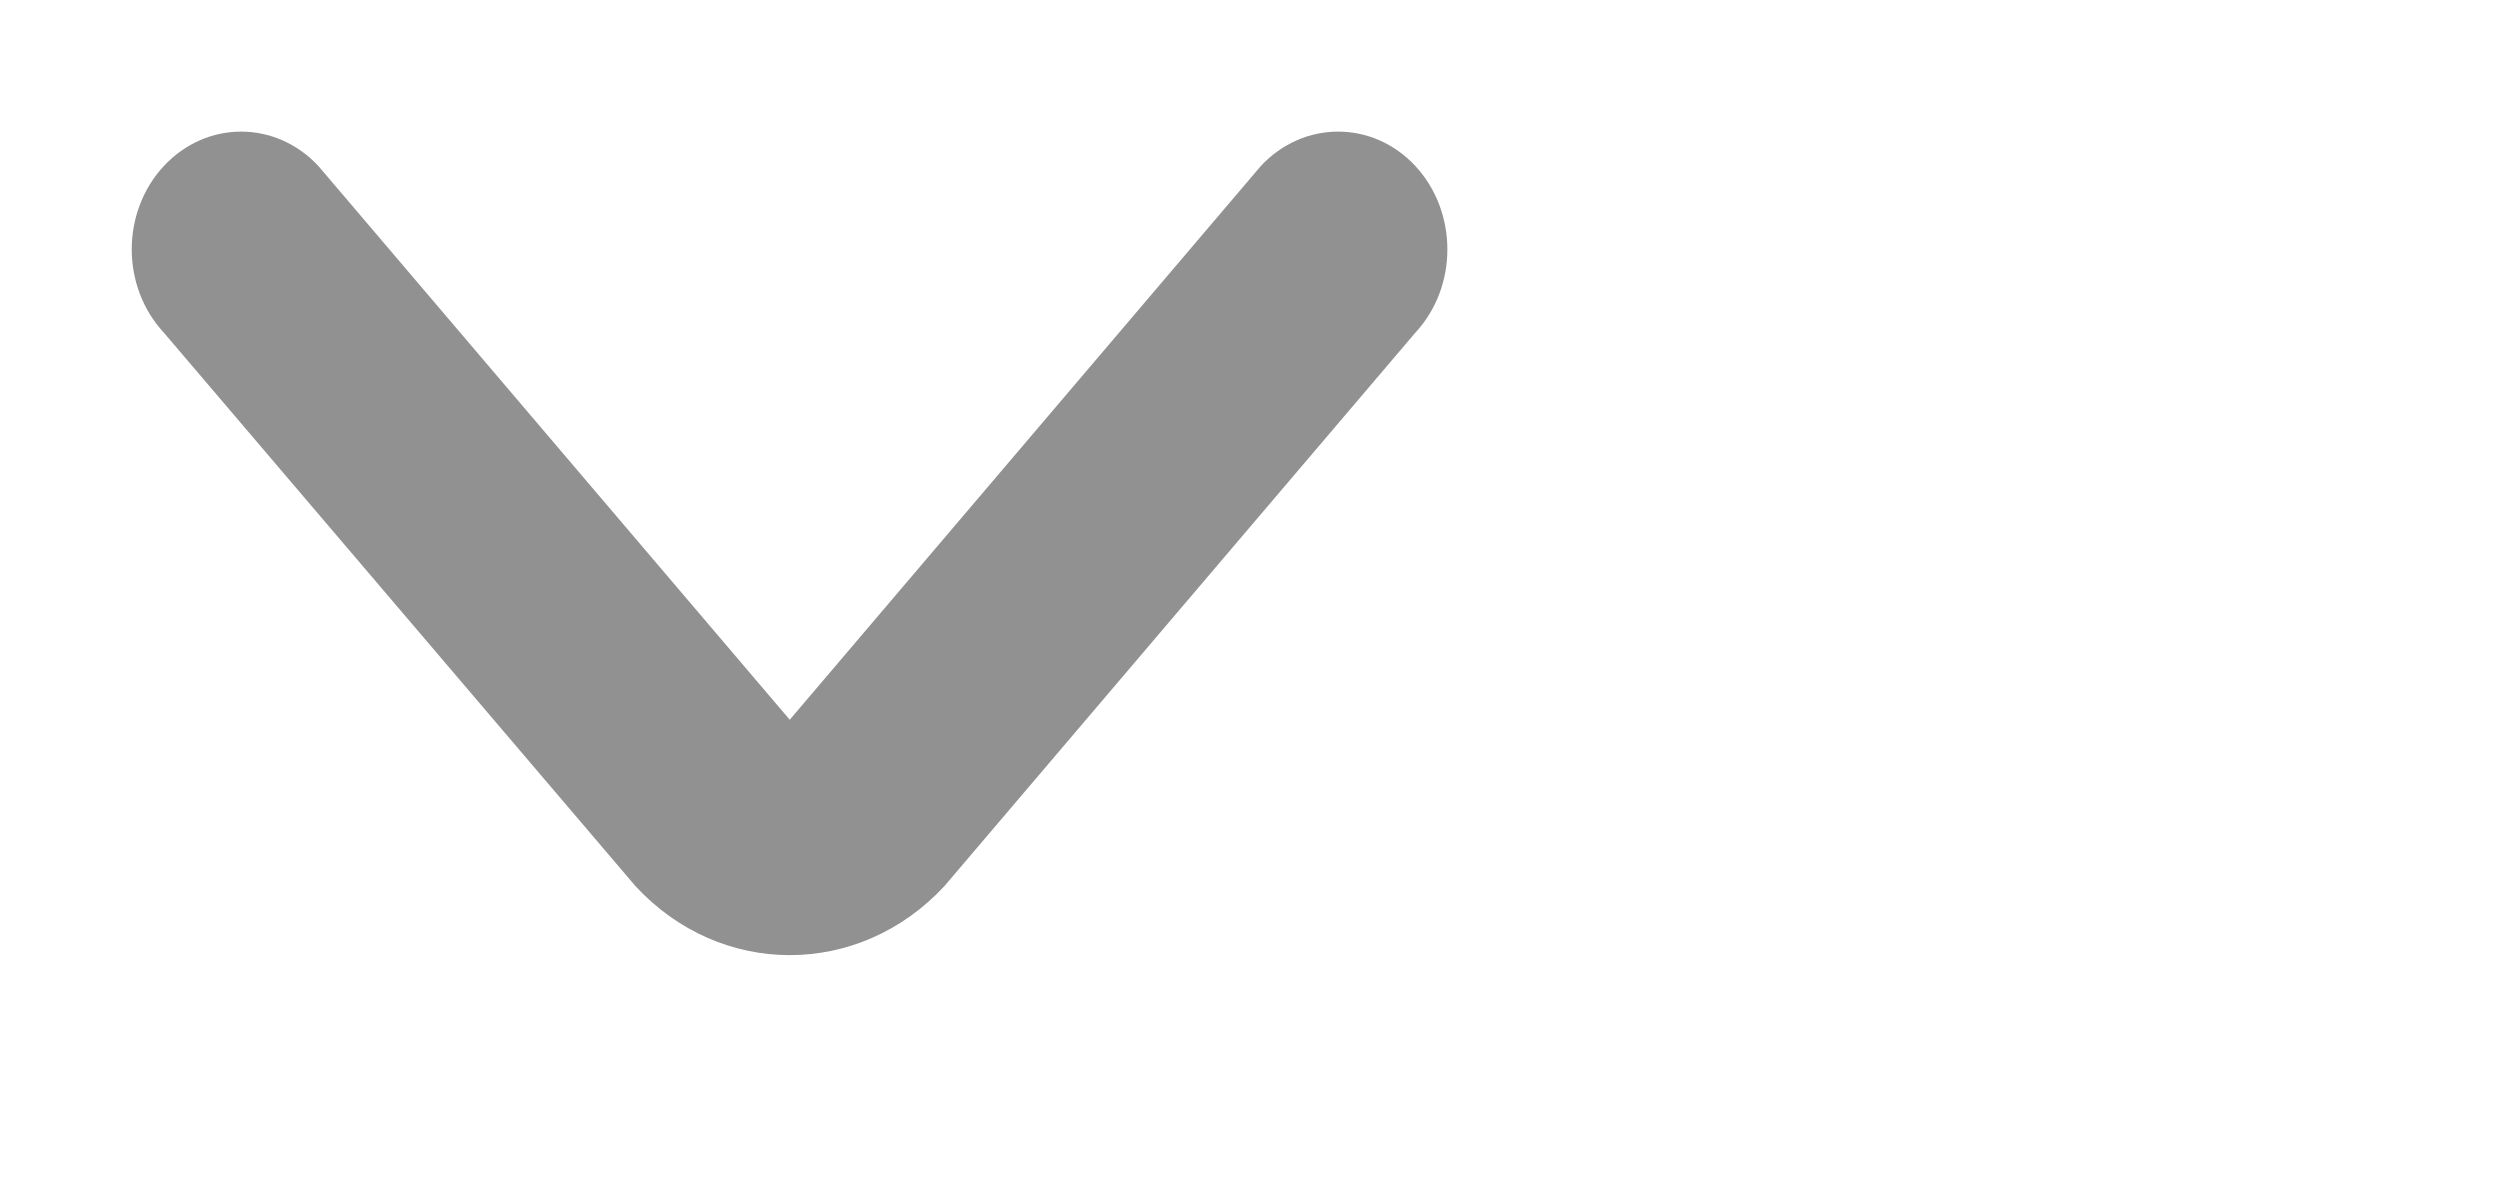 <?xml version="1.0" encoding="UTF-8" standalone="no"?>
<svg width="19px" height="9px" viewBox="0 0 19 9" version="1.1" xmlns="http://www.w3.org/2000/svg" xmlns:xlink="http://www.w3.org/1999/xlink">
    <!-- Generator: Sketch 3.6.1 (26313) - http://www.bohemiancoding.com/sketch -->
    <title>ui-elements/dropdown-caret-big</title>
    <desc>Created with Sketch.</desc>
    <defs></defs>
    <g id="UI-Elements" stroke="none" stroke-width="1" fill="none" fill-rule="evenodd">
        <g id="ui-elements/dropdown-caret-big" fill="#919191">
            <path d="M4.83,6.735 L1.245,2.528 C0.92,2.178 0.92,1.612 1.245,1.262 C1.57,0.913 2.095,0.913 2.42,1.262 L6.002,5.47 L9.582,1.262 C9.907,0.913 10.433,0.913 10.757,1.262 C11.081,1.612 11.081,2.179 10.757,2.528 L7.177,6.735 C6.853,7.084 6.428,7.259 6.002,7.259 C5.577,7.259 5.153,7.084 4.83,6.735 Z" id="Shape"></path>
        </g>
    </g>
</svg>
